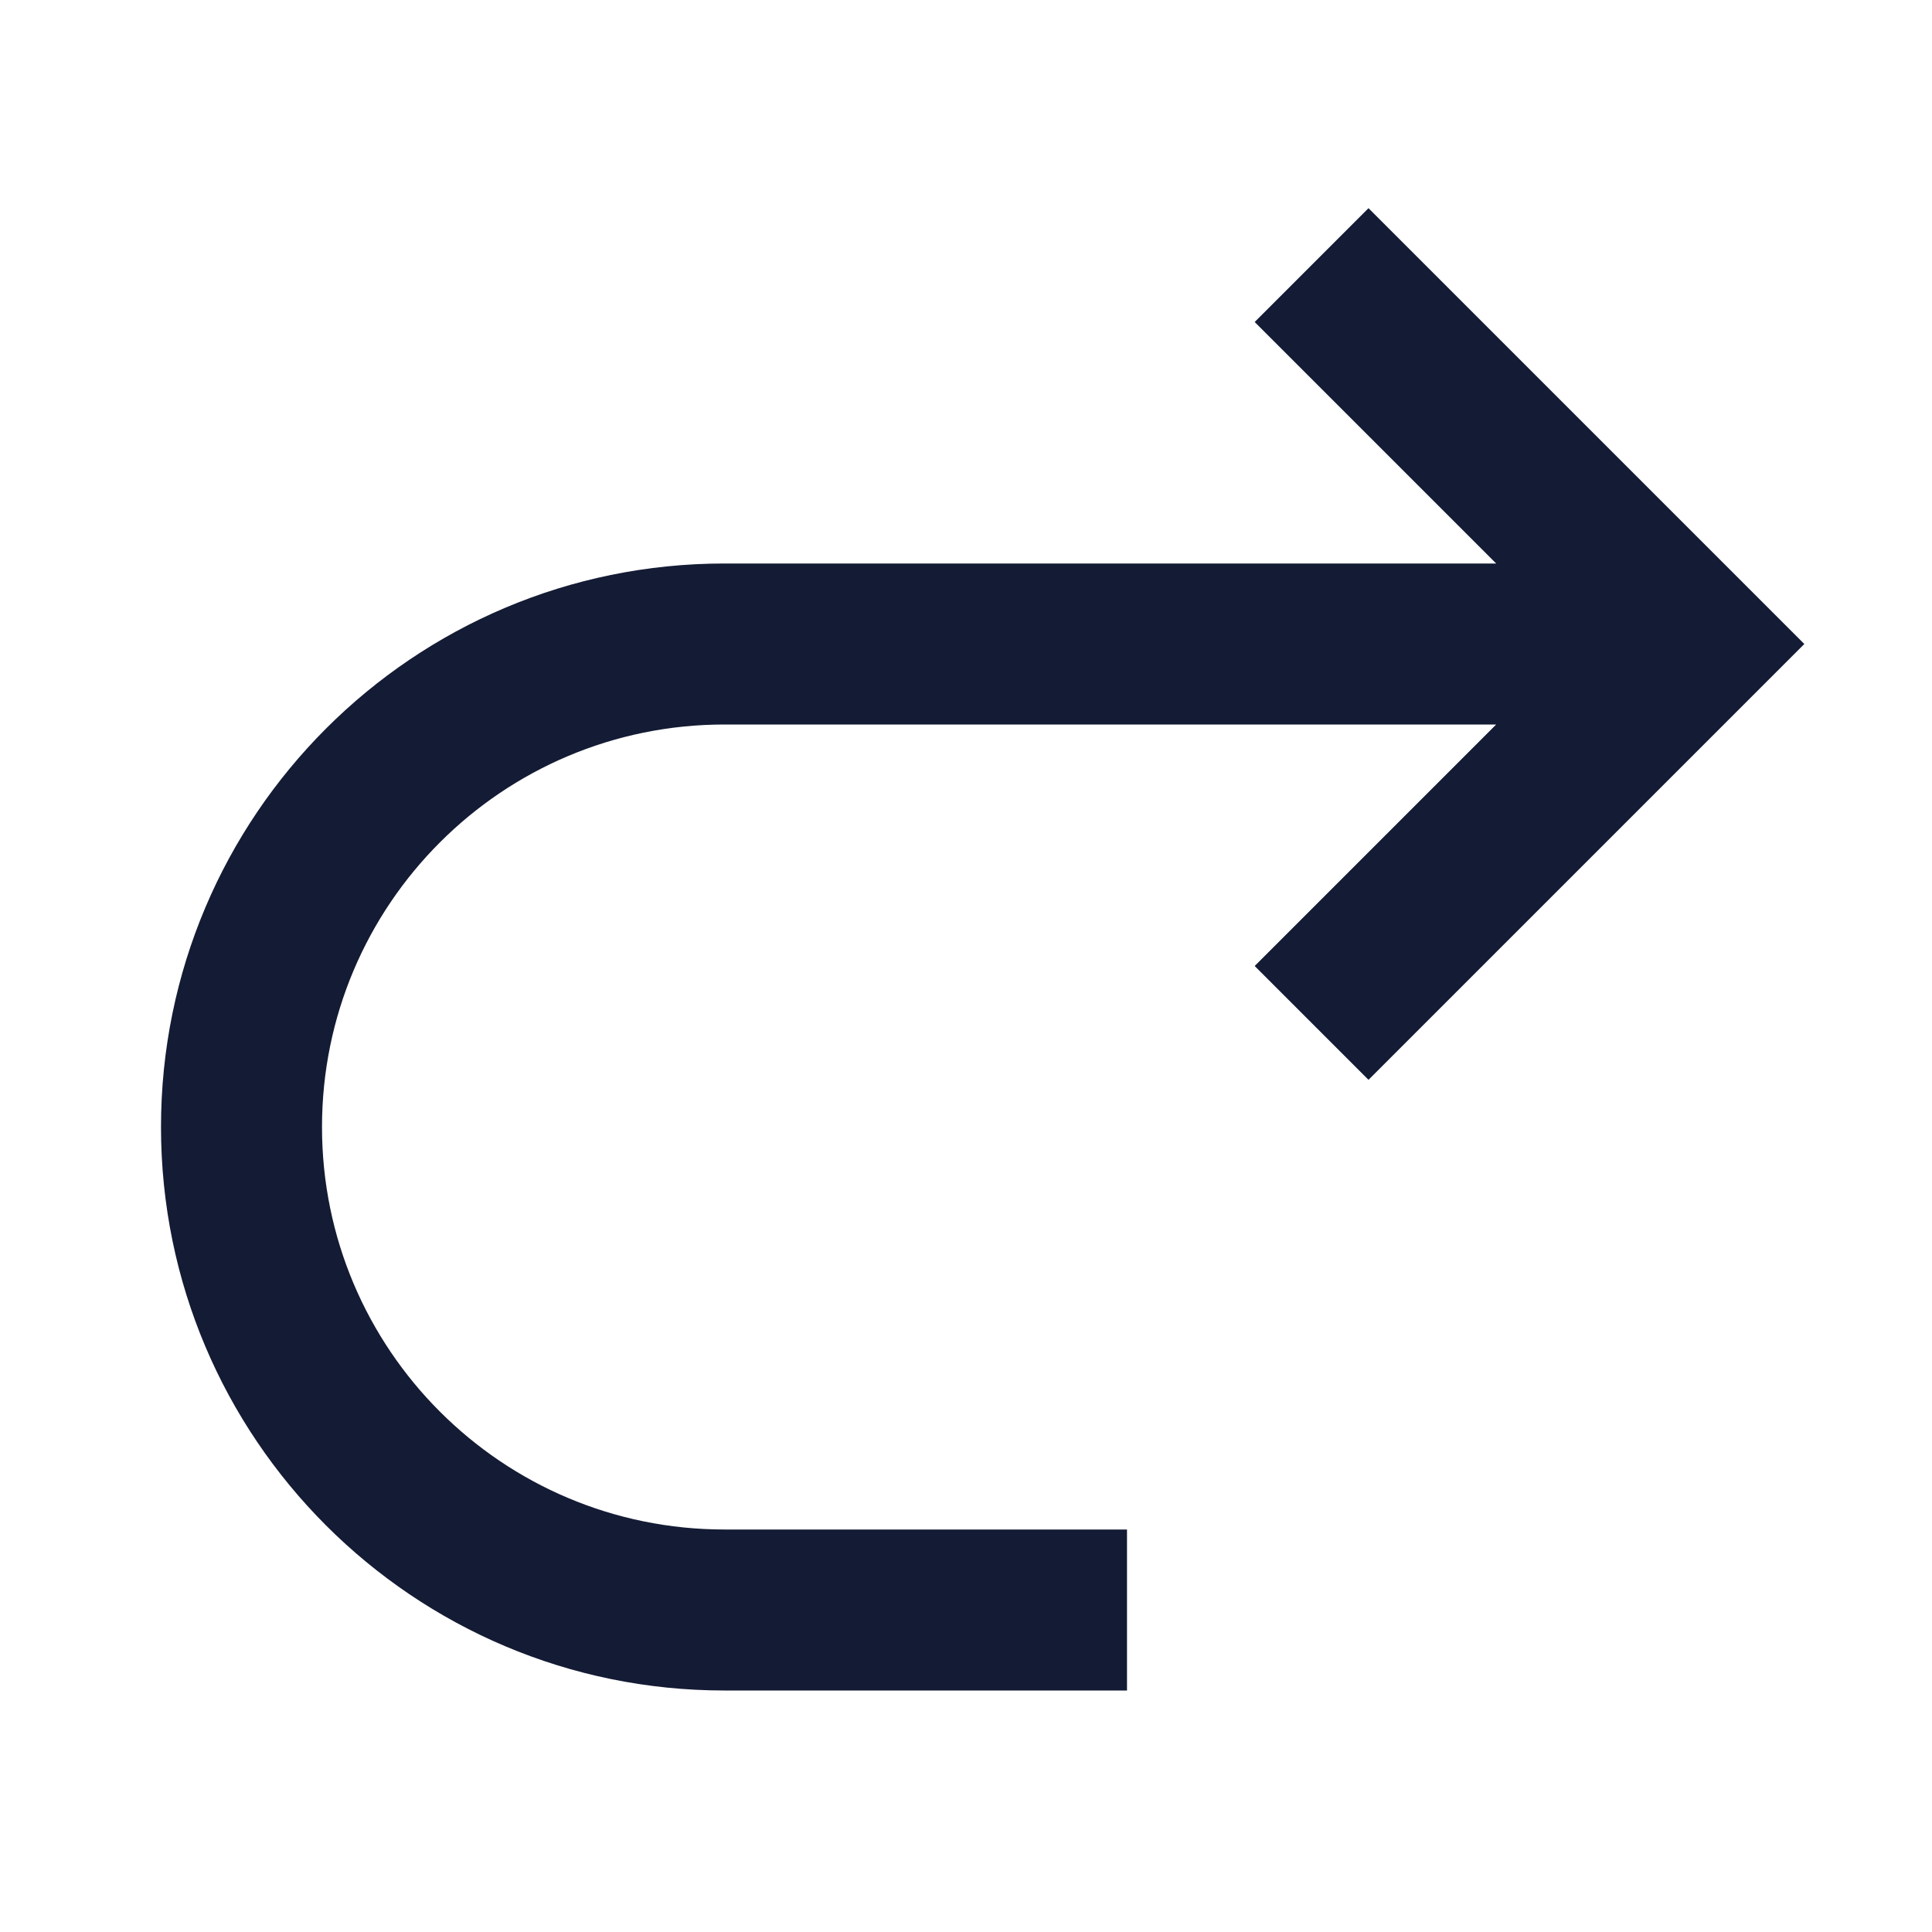 <svg width="24" height="24" viewBox="0 0 24 24" fill="none" xmlns="http://www.w3.org/2000/svg">
<path fill-rule="evenodd" clip-rule="evenodd" d="M17 2.586L22.414 8L17 13.414L15.586 12L18.586 9H9C6.239 9 4 11.239 4 14C4 16.762 6.239 19 9 19H14V21H9C5.134 21 2 17.866 2 14C2 10.134 5.134 7 9 7H18.586L15.586 4L17 2.586Z" fill="#141B34"/>
</svg>
